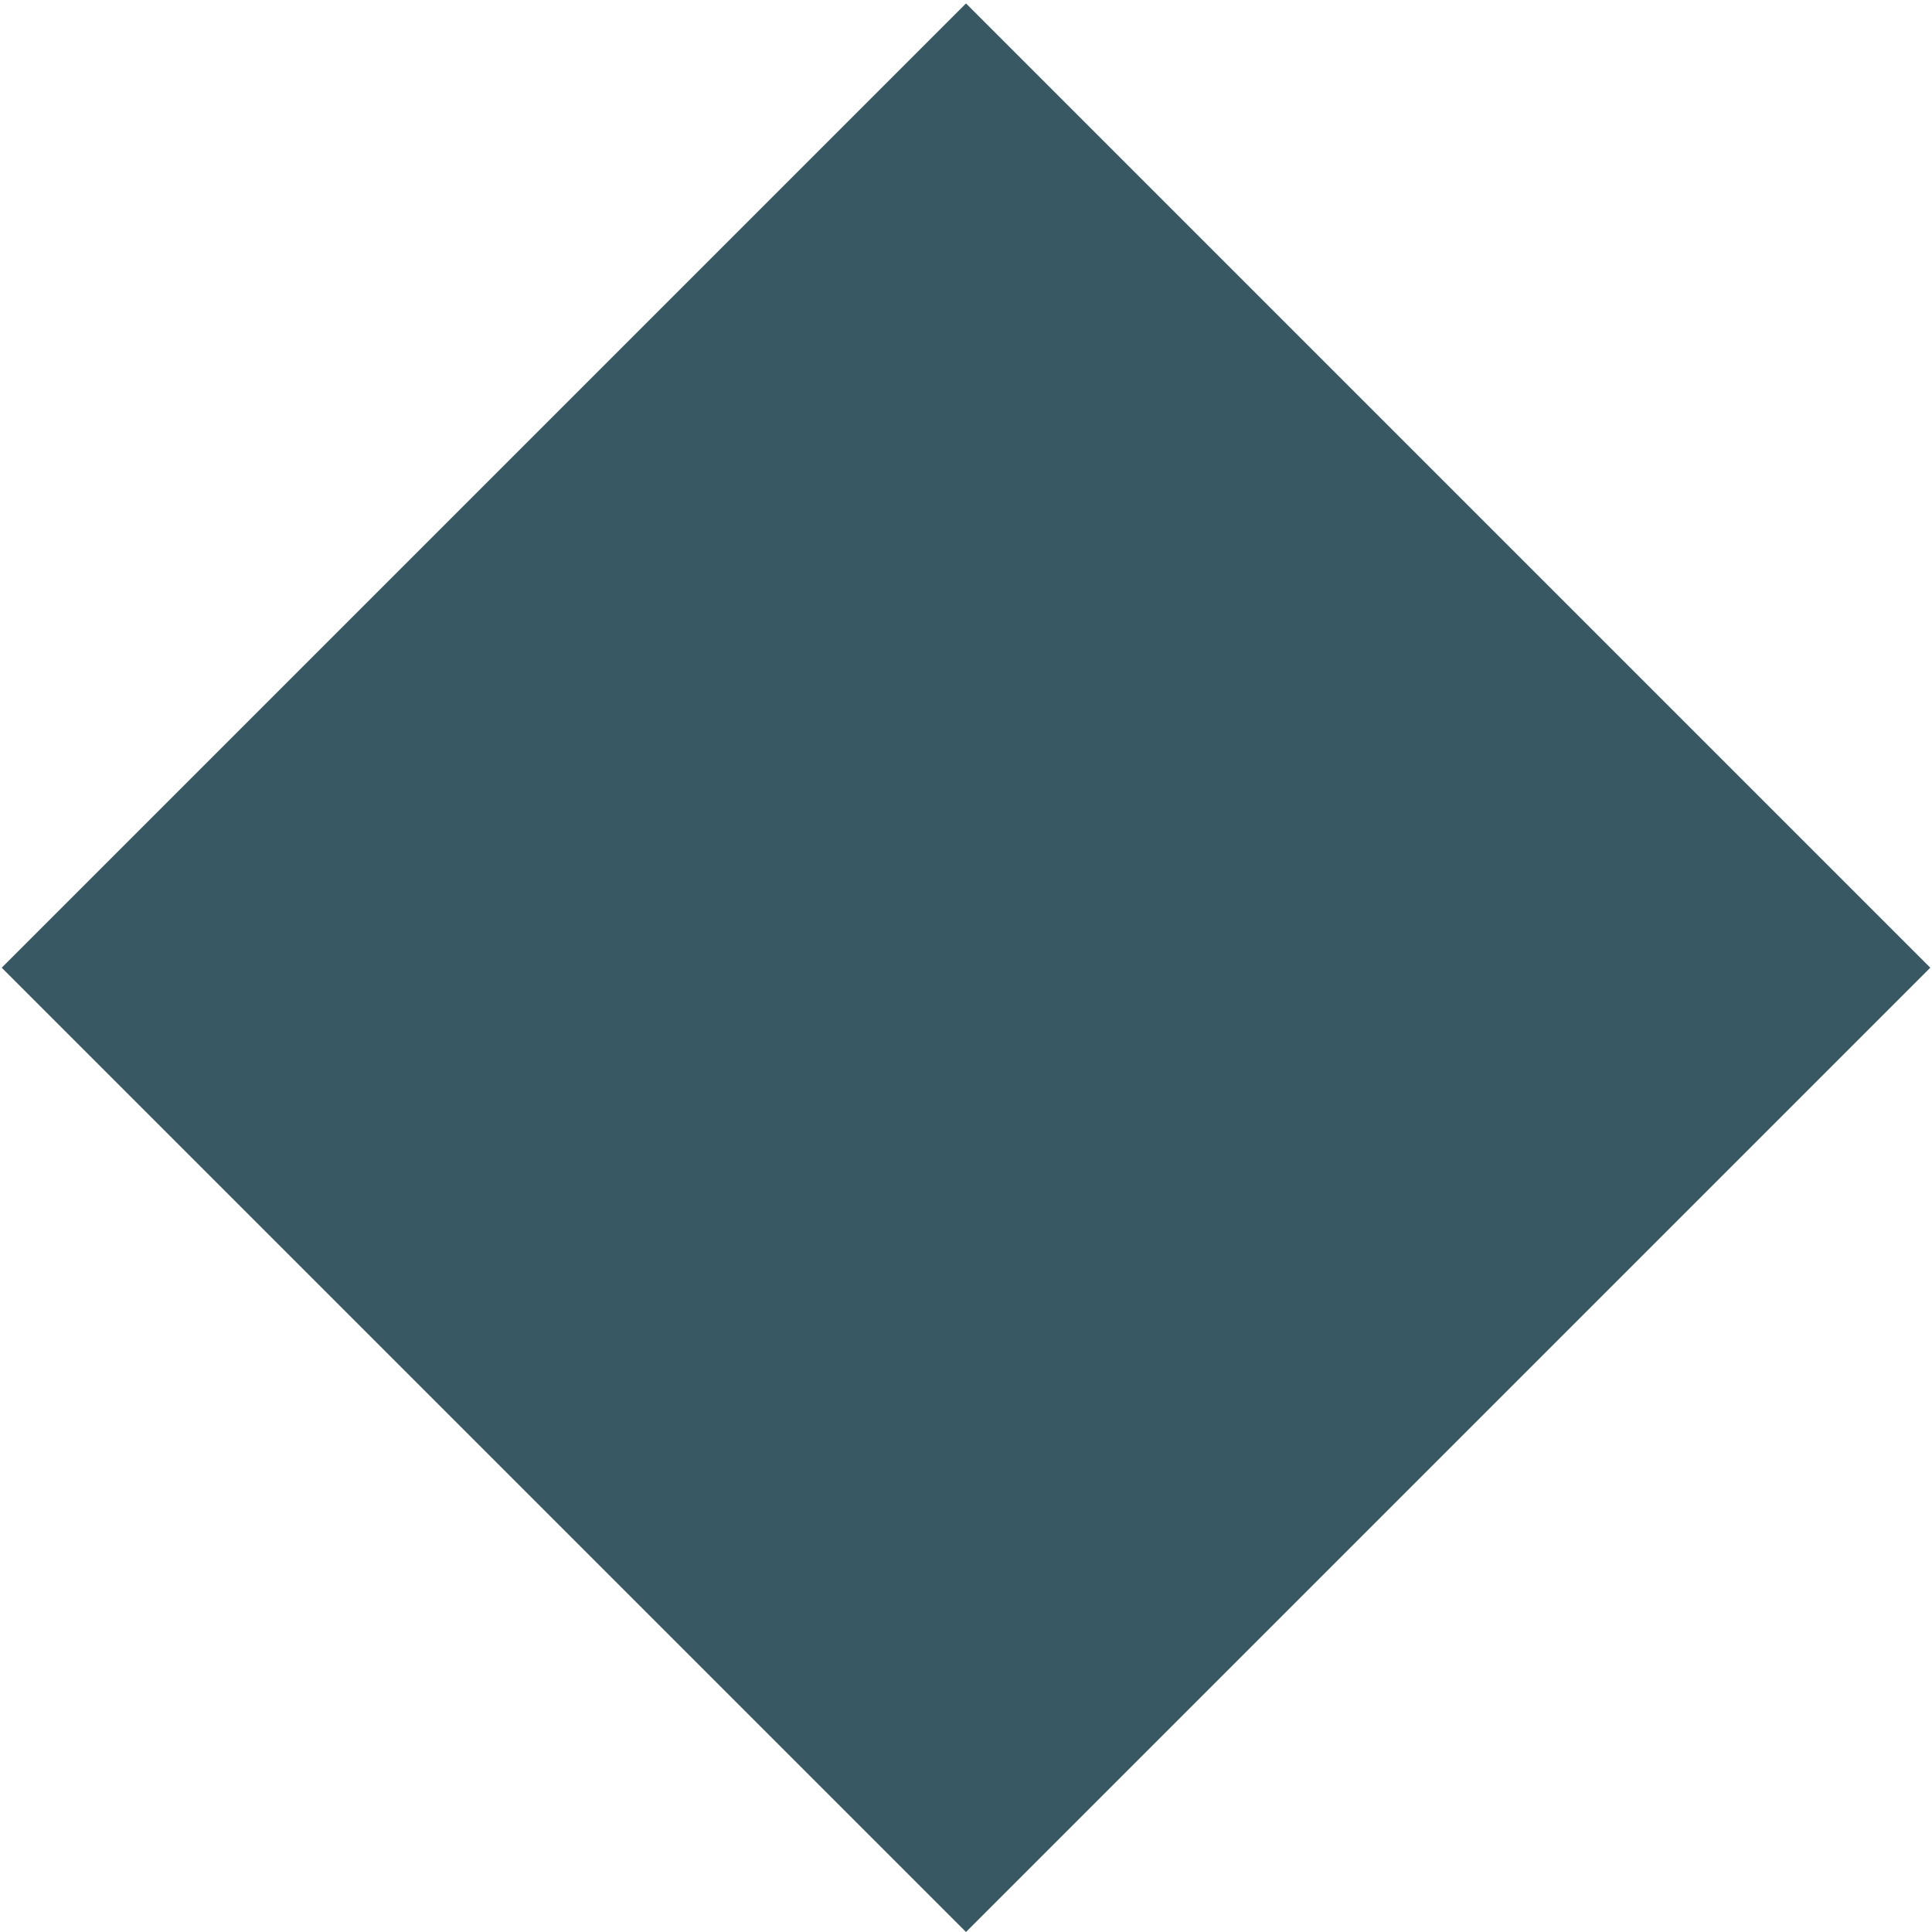 <?xml version="1.0" encoding="utf-8"?>
<!-- Generator: Adobe Illustrator 16.0.0, SVG Export Plug-In . SVG Version: 6.00 Build 0)  -->
<!DOCTYPE svg PUBLIC "-//W3C//DTD SVG 1.1//EN" "http://www.w3.org/Graphics/SVG/1.1/DTD/svg11.dtd">
<svg version="1.1" id="Layer_1" xmlns="http://www.w3.org/2000/svg" xmlns:xlink="http://www.w3.org/1999/xlink" x="0px" y="0px"
	 width="565px" height="565px" viewBox="0 0 565 565" enable-background="new 0 0 565 565" xml:space="preserve">
<g transform="translate(0,565) scale(0.1,-0.1)">
	<path fill="#385864" d="M1415,4230L5,2820l1410-1410L2825,0l1410,1410l1410,1410L4235,4230L2825,5640L1415,4230z"/>
</g>
</svg>

